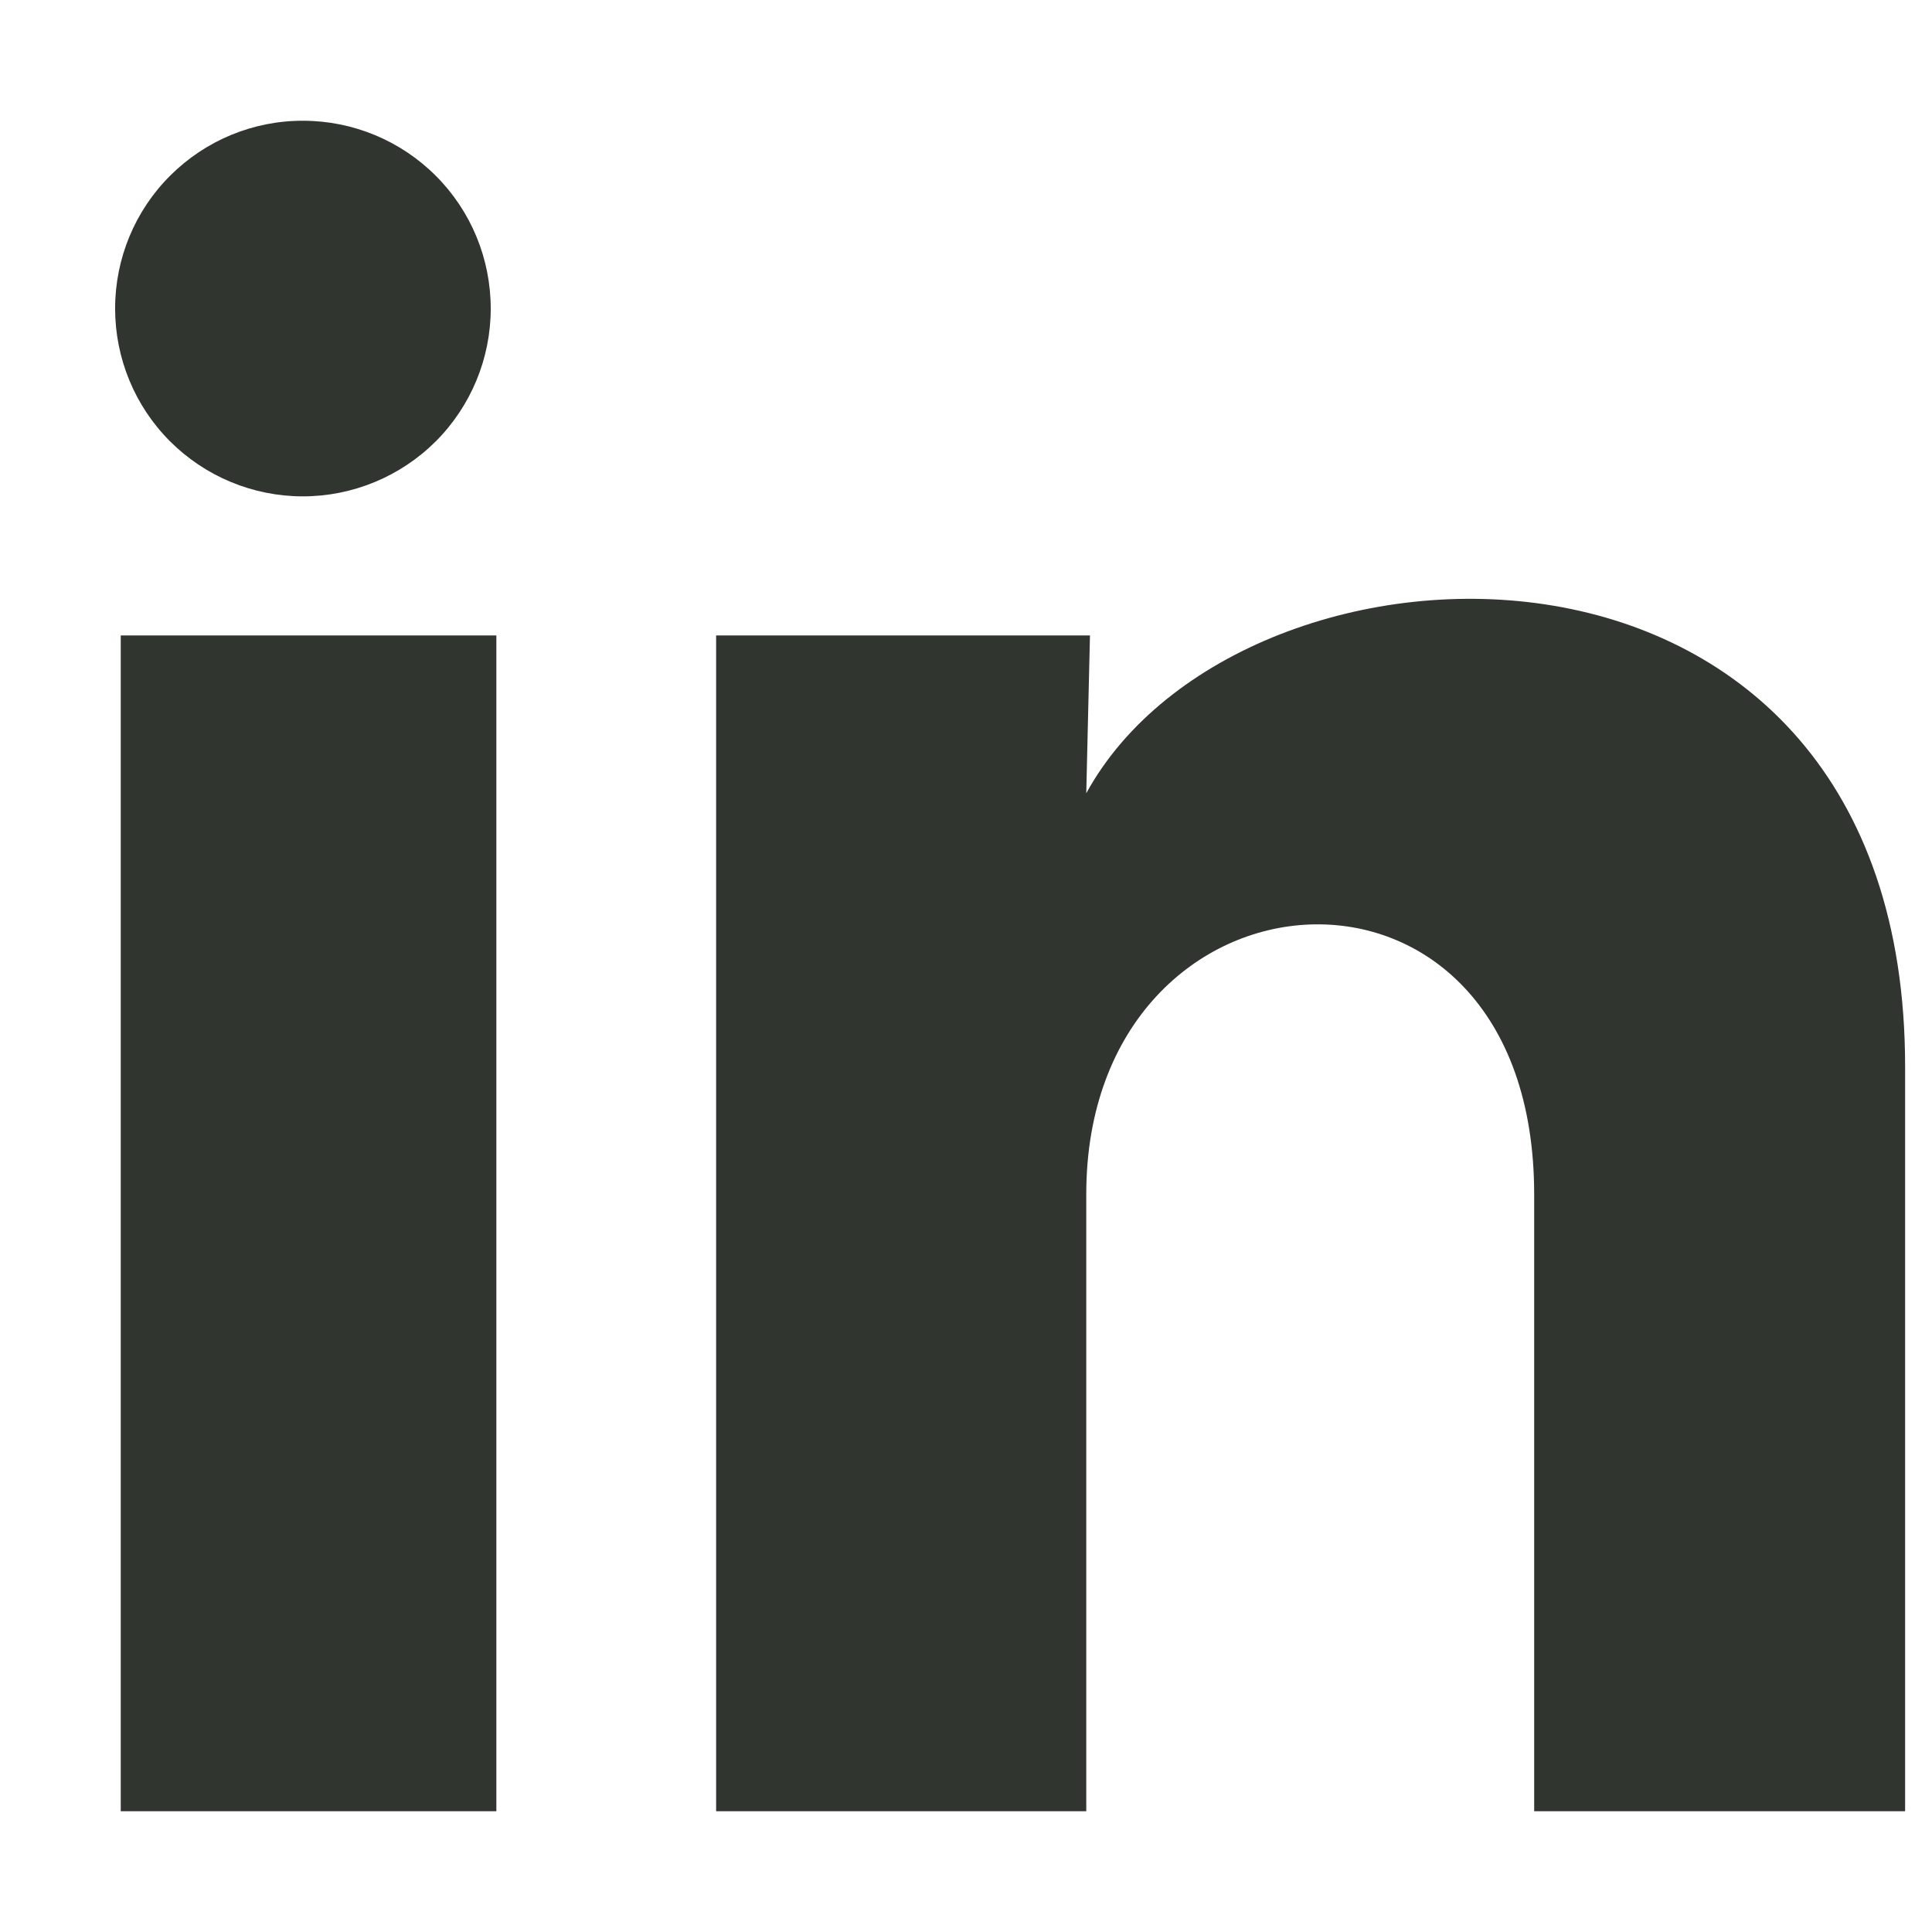 <svg width="12" height="12" viewBox="0 0 12 12" fill="none" xmlns="http://www.w3.org/2000/svg" toggle="true">
<path d="M3.048 1.917C3.048 2.226 2.925 2.523 2.706 2.742C2.487 2.96 2.19 3.083 1.881 3.083C1.572 3.083 1.275 2.96 1.056 2.741C0.837 2.522 0.715 2.225 0.715 1.916C0.715 1.606 0.838 1.309 1.057 1.091C1.276 0.872 1.573 0.749 1.882 0.75C2.192 0.75 2.488 0.873 2.707 1.092C2.926 1.311 3.048 1.607 3.048 1.917ZM3.083 3.947H0.75V11.25H3.083V3.947ZM6.77 3.947H4.448V11.25H6.747V7.418C6.747 5.283 9.529 5.084 9.529 7.418V11.25H11.833V6.624C11.833 3.025 7.715 3.159 6.747 4.927L6.77 3.947Z" fill="#30362F"/>
</svg>
